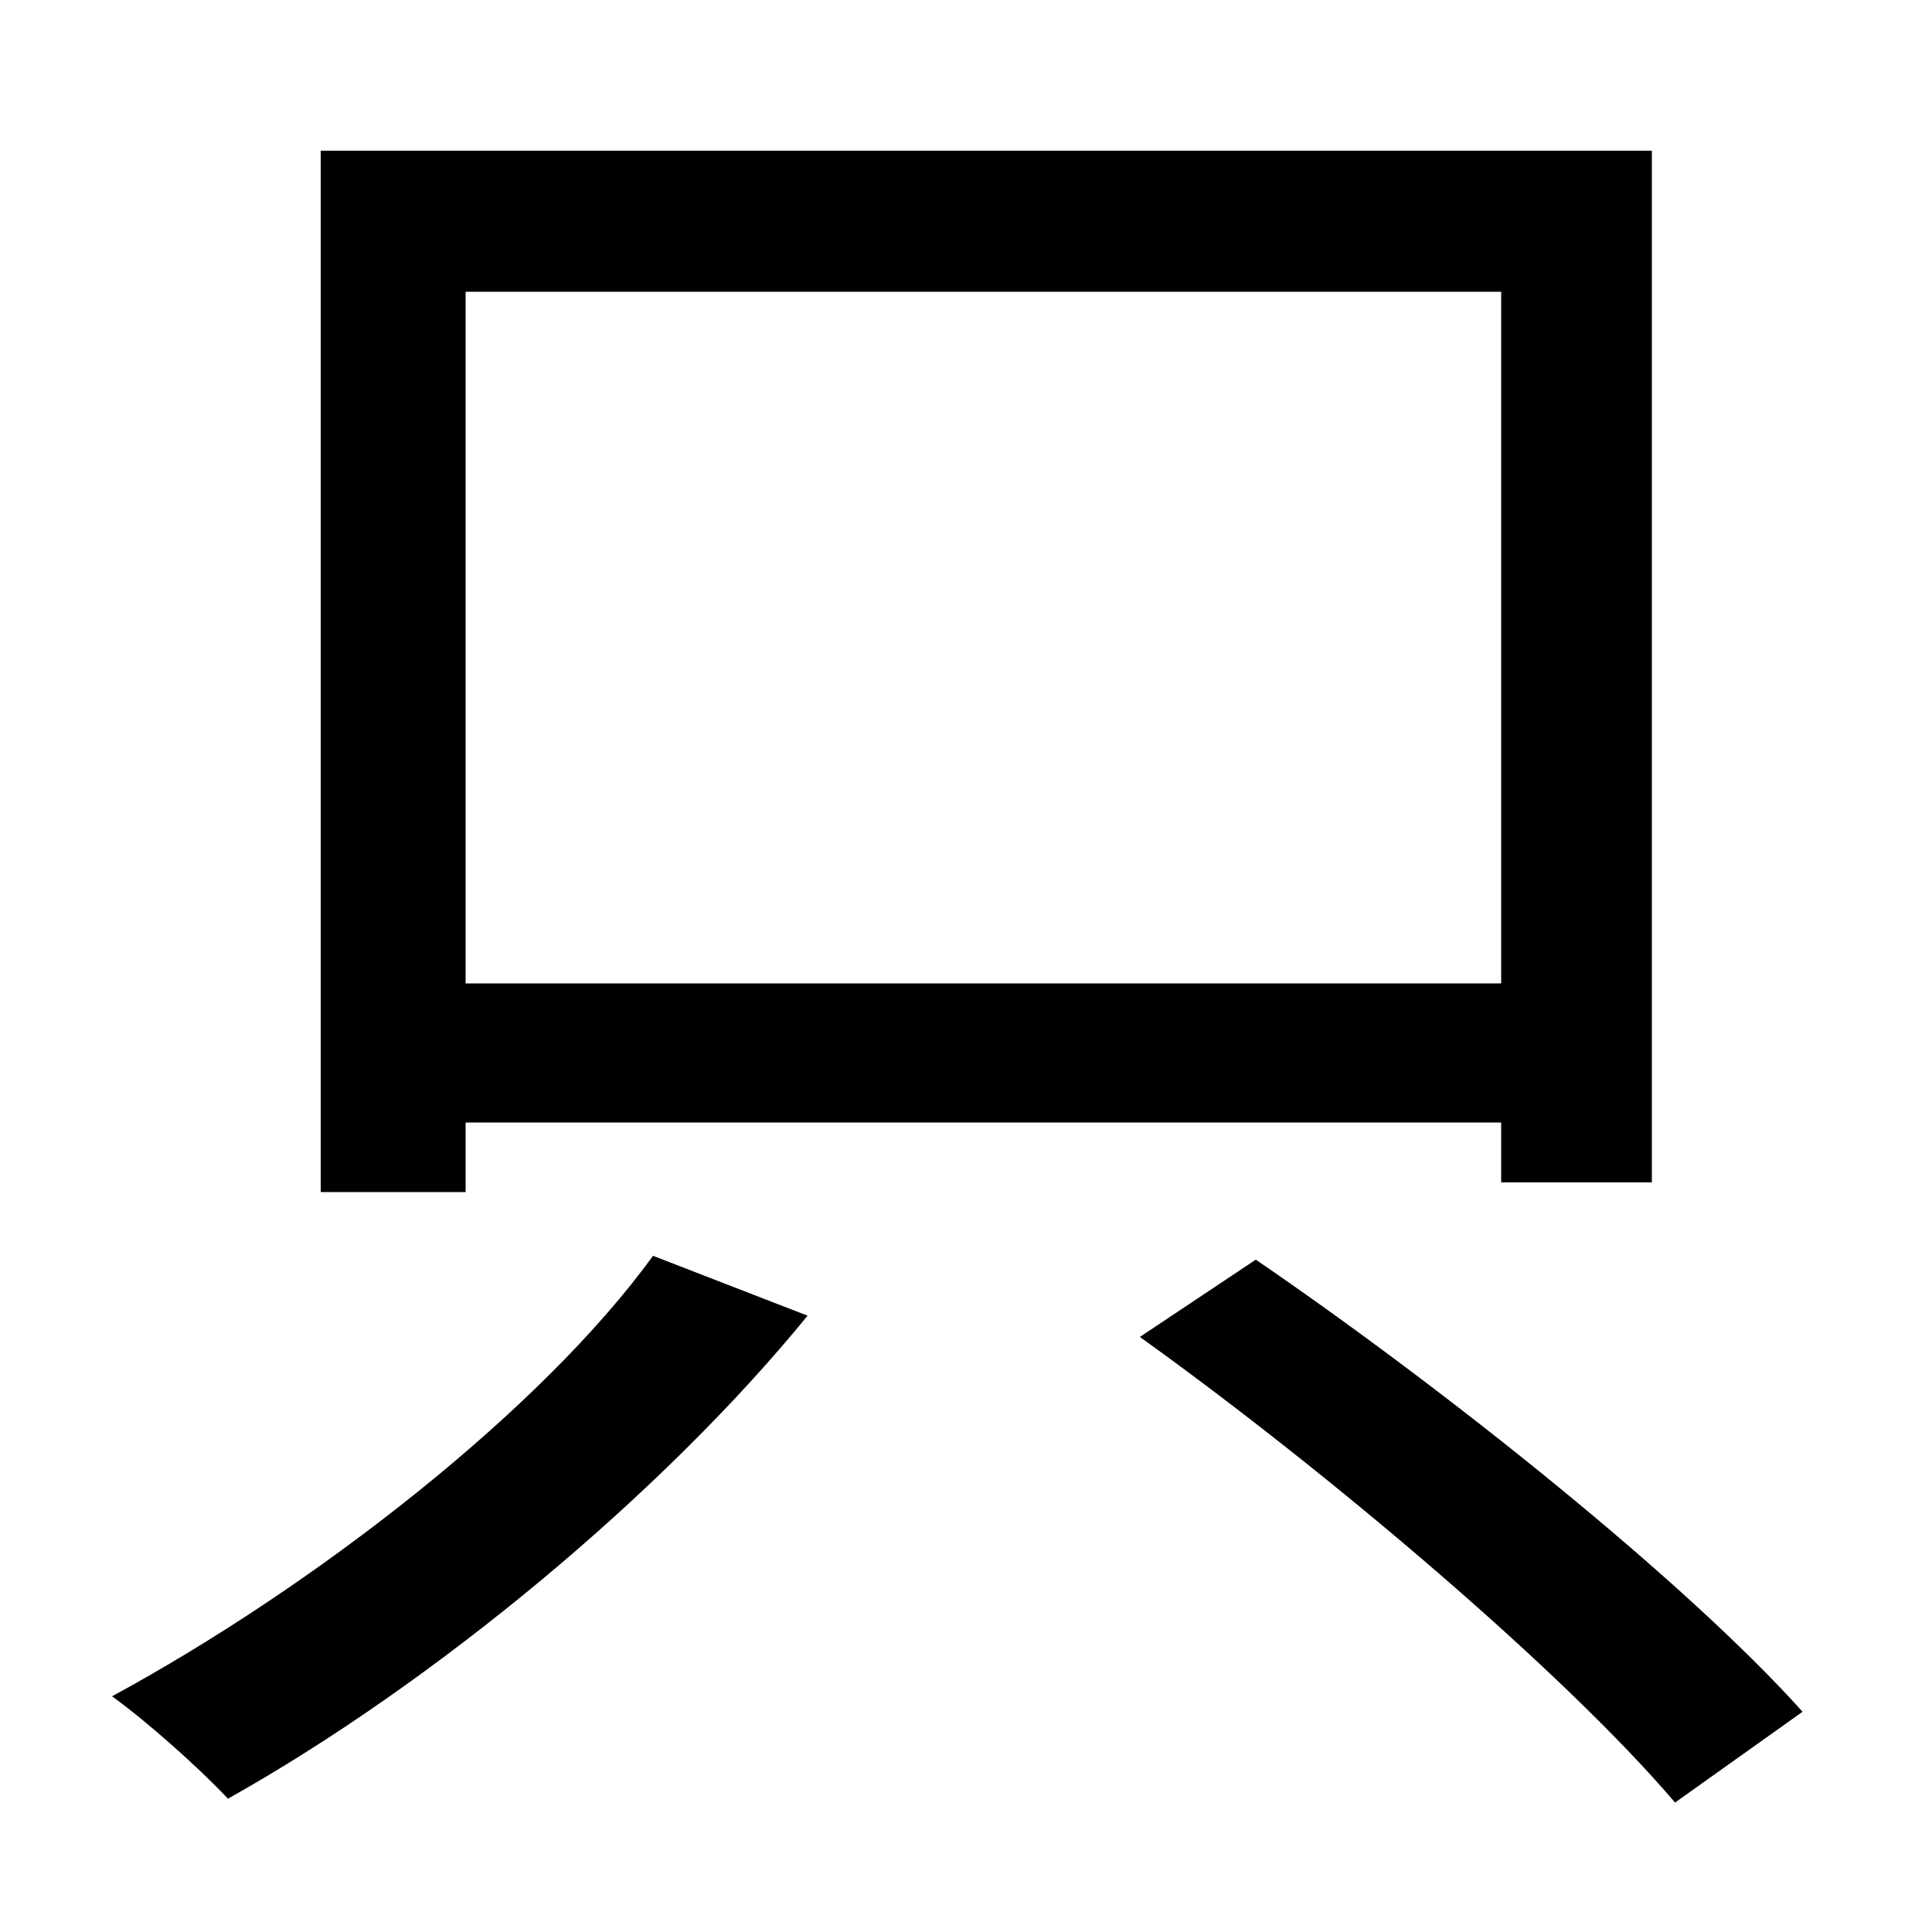 <svg xmlns="http://www.w3.org/2000/svg"
    viewBox="0 0 1000 1000">
  <!--
© 2014-2021 Adobe (http://www.adobe.com/).
Noto is a trademark of Google Inc.
This Font Software is licensed under the SIL Open Font License, Version 1.1. This Font Software is distributed on an "AS IS" BASIS, WITHOUT WARRANTIES OR CONDITIONS OF ANY KIND, either express or implied. See the SIL Open Font License for the specific language, permissions and limitations governing your use of this Font Software.
http://scripts.sil.org/OFL
  -->
<path d="M590 692C689 763 810 866 867 933L933 886C872 818 748 719 650 652ZM338 650C280 730 163 821 58 878 76 891 103 915 118 931 225 871 343 773 418 681ZM166 78L166 617 241 617 241 581 777 581 777 612 855 612 855 78ZM241 509L241 151 777 151 777 509Z"/>
</svg>